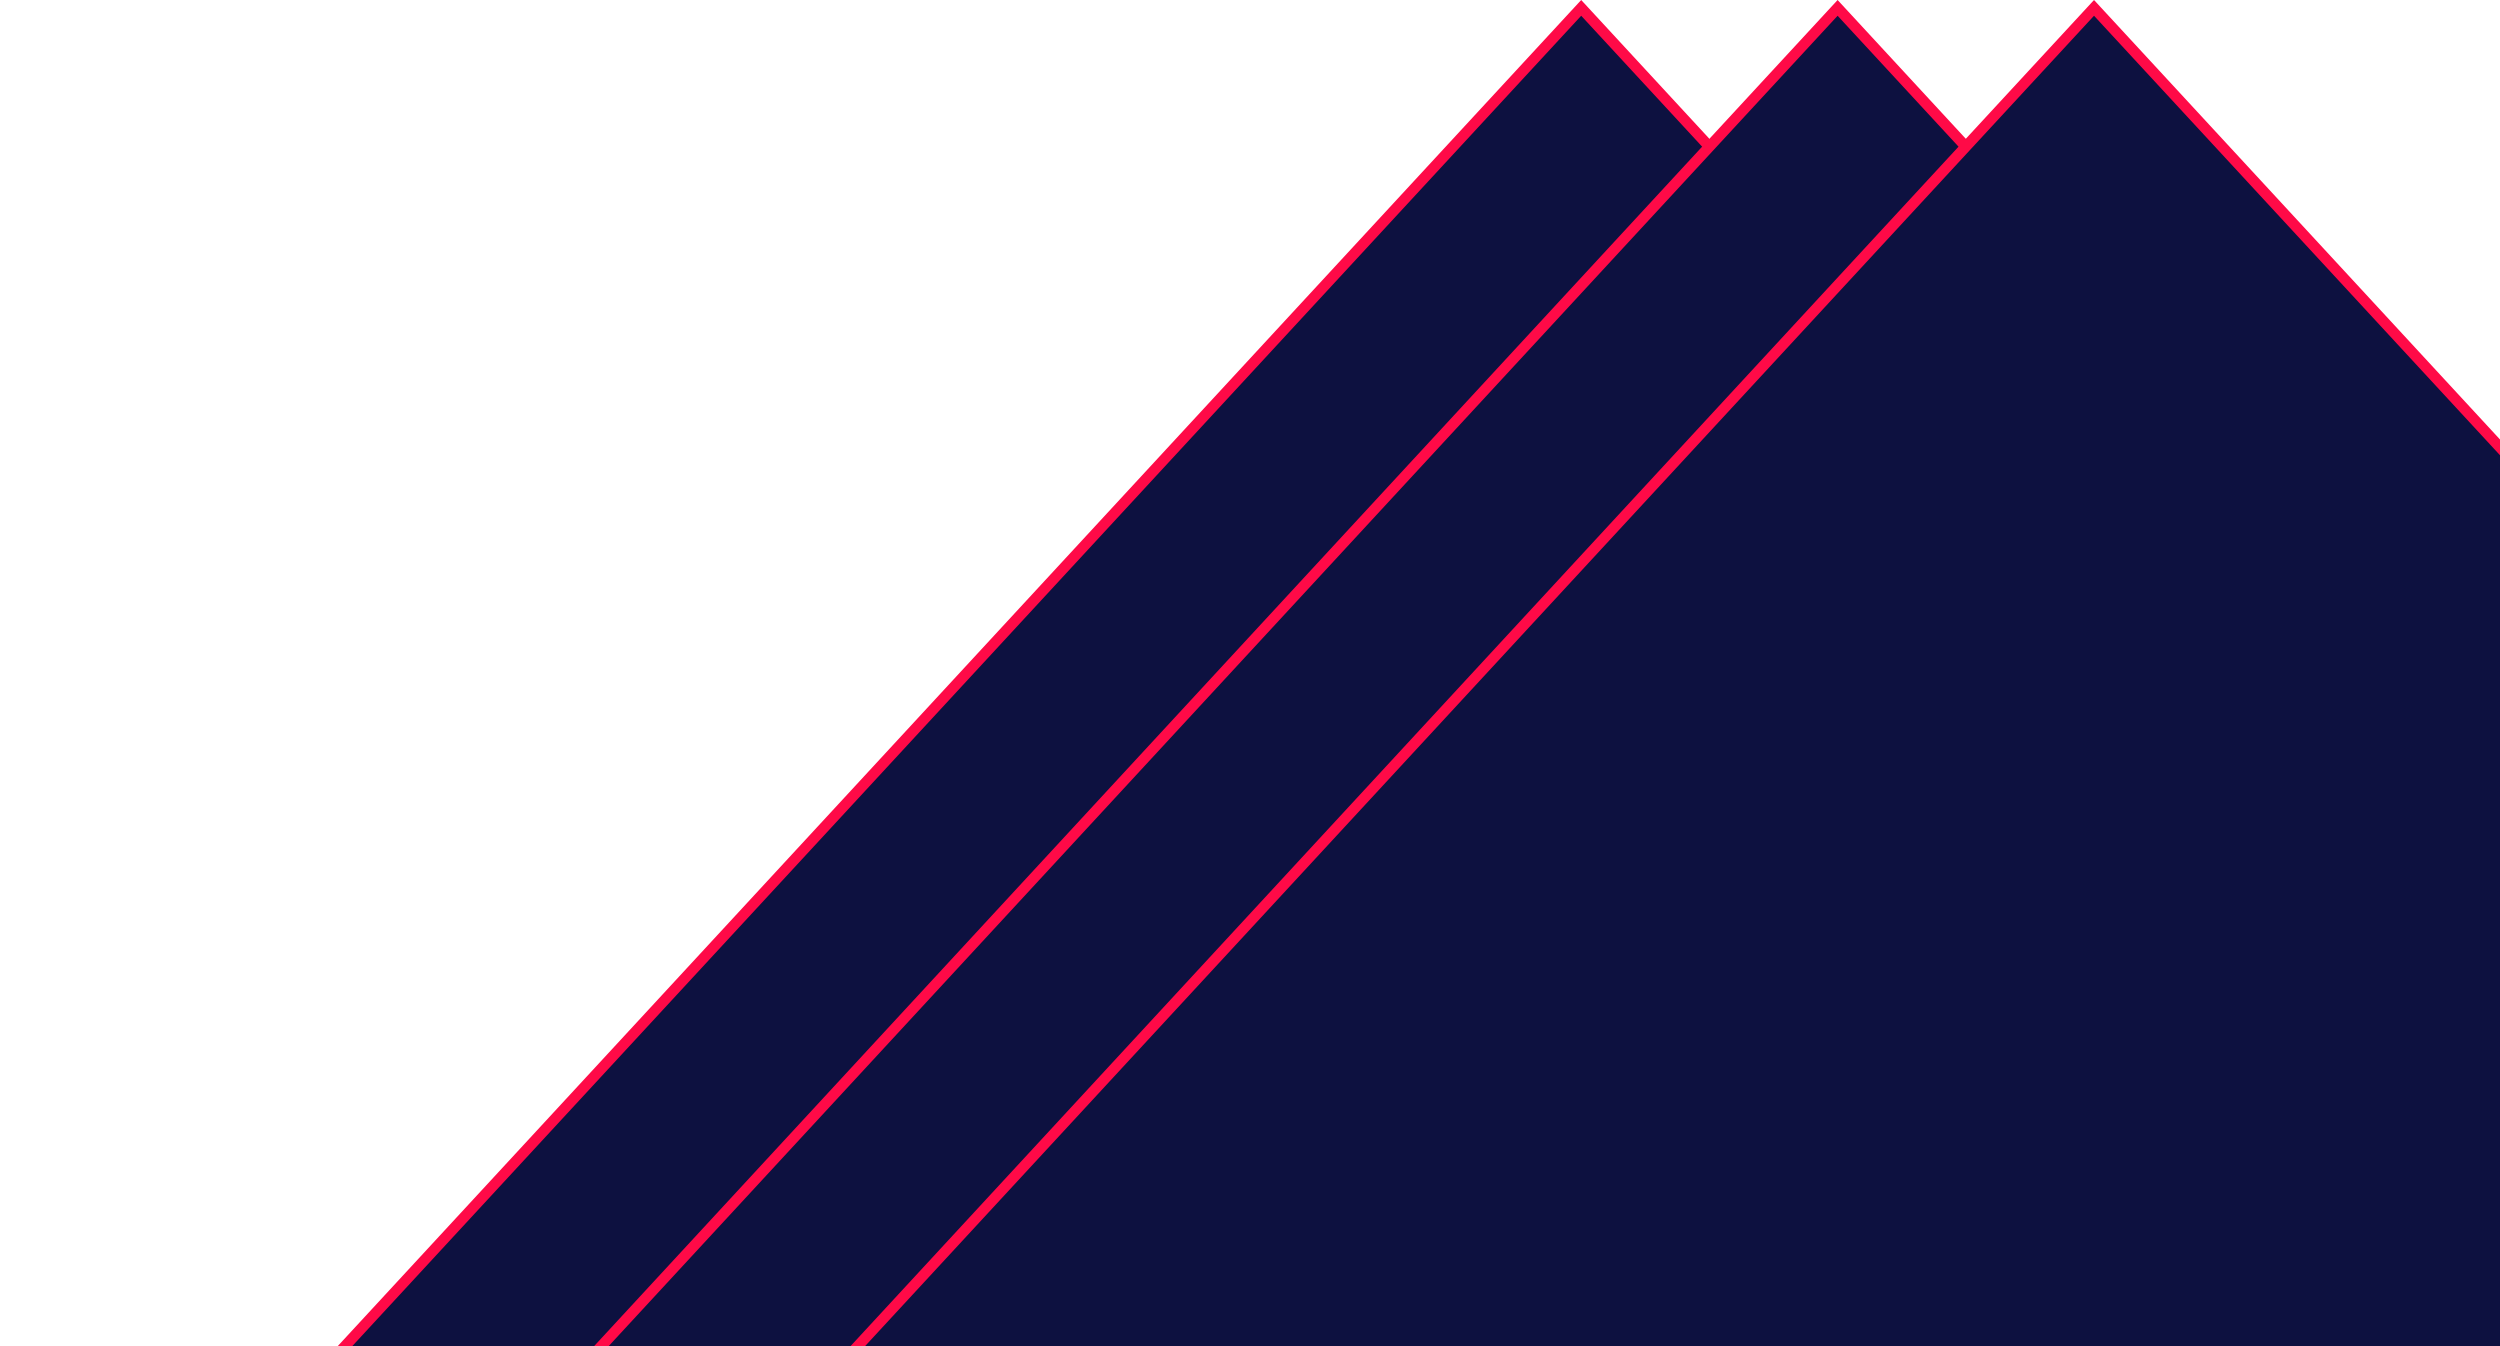 <svg width="234" height="126" viewBox="0 0 234 126" fill="none" xmlns="http://www.w3.org/2000/svg">
<path d="M20.971 138.25L148 0.737L275.029 138.25L20.971 138.25Z" fill="#0D1140" stroke="#FF0A47"/>
<path d="M44.971 138.25L172 0.737L299.029 138.25L44.971 138.25Z" fill="#0D1140" stroke="#FF0A47"/>
<path d="M68.971 138.25L196 0.737L323.029 138.25L68.971 138.25Z" fill="#0D1140" stroke="#FF0A47"/>
</svg>
